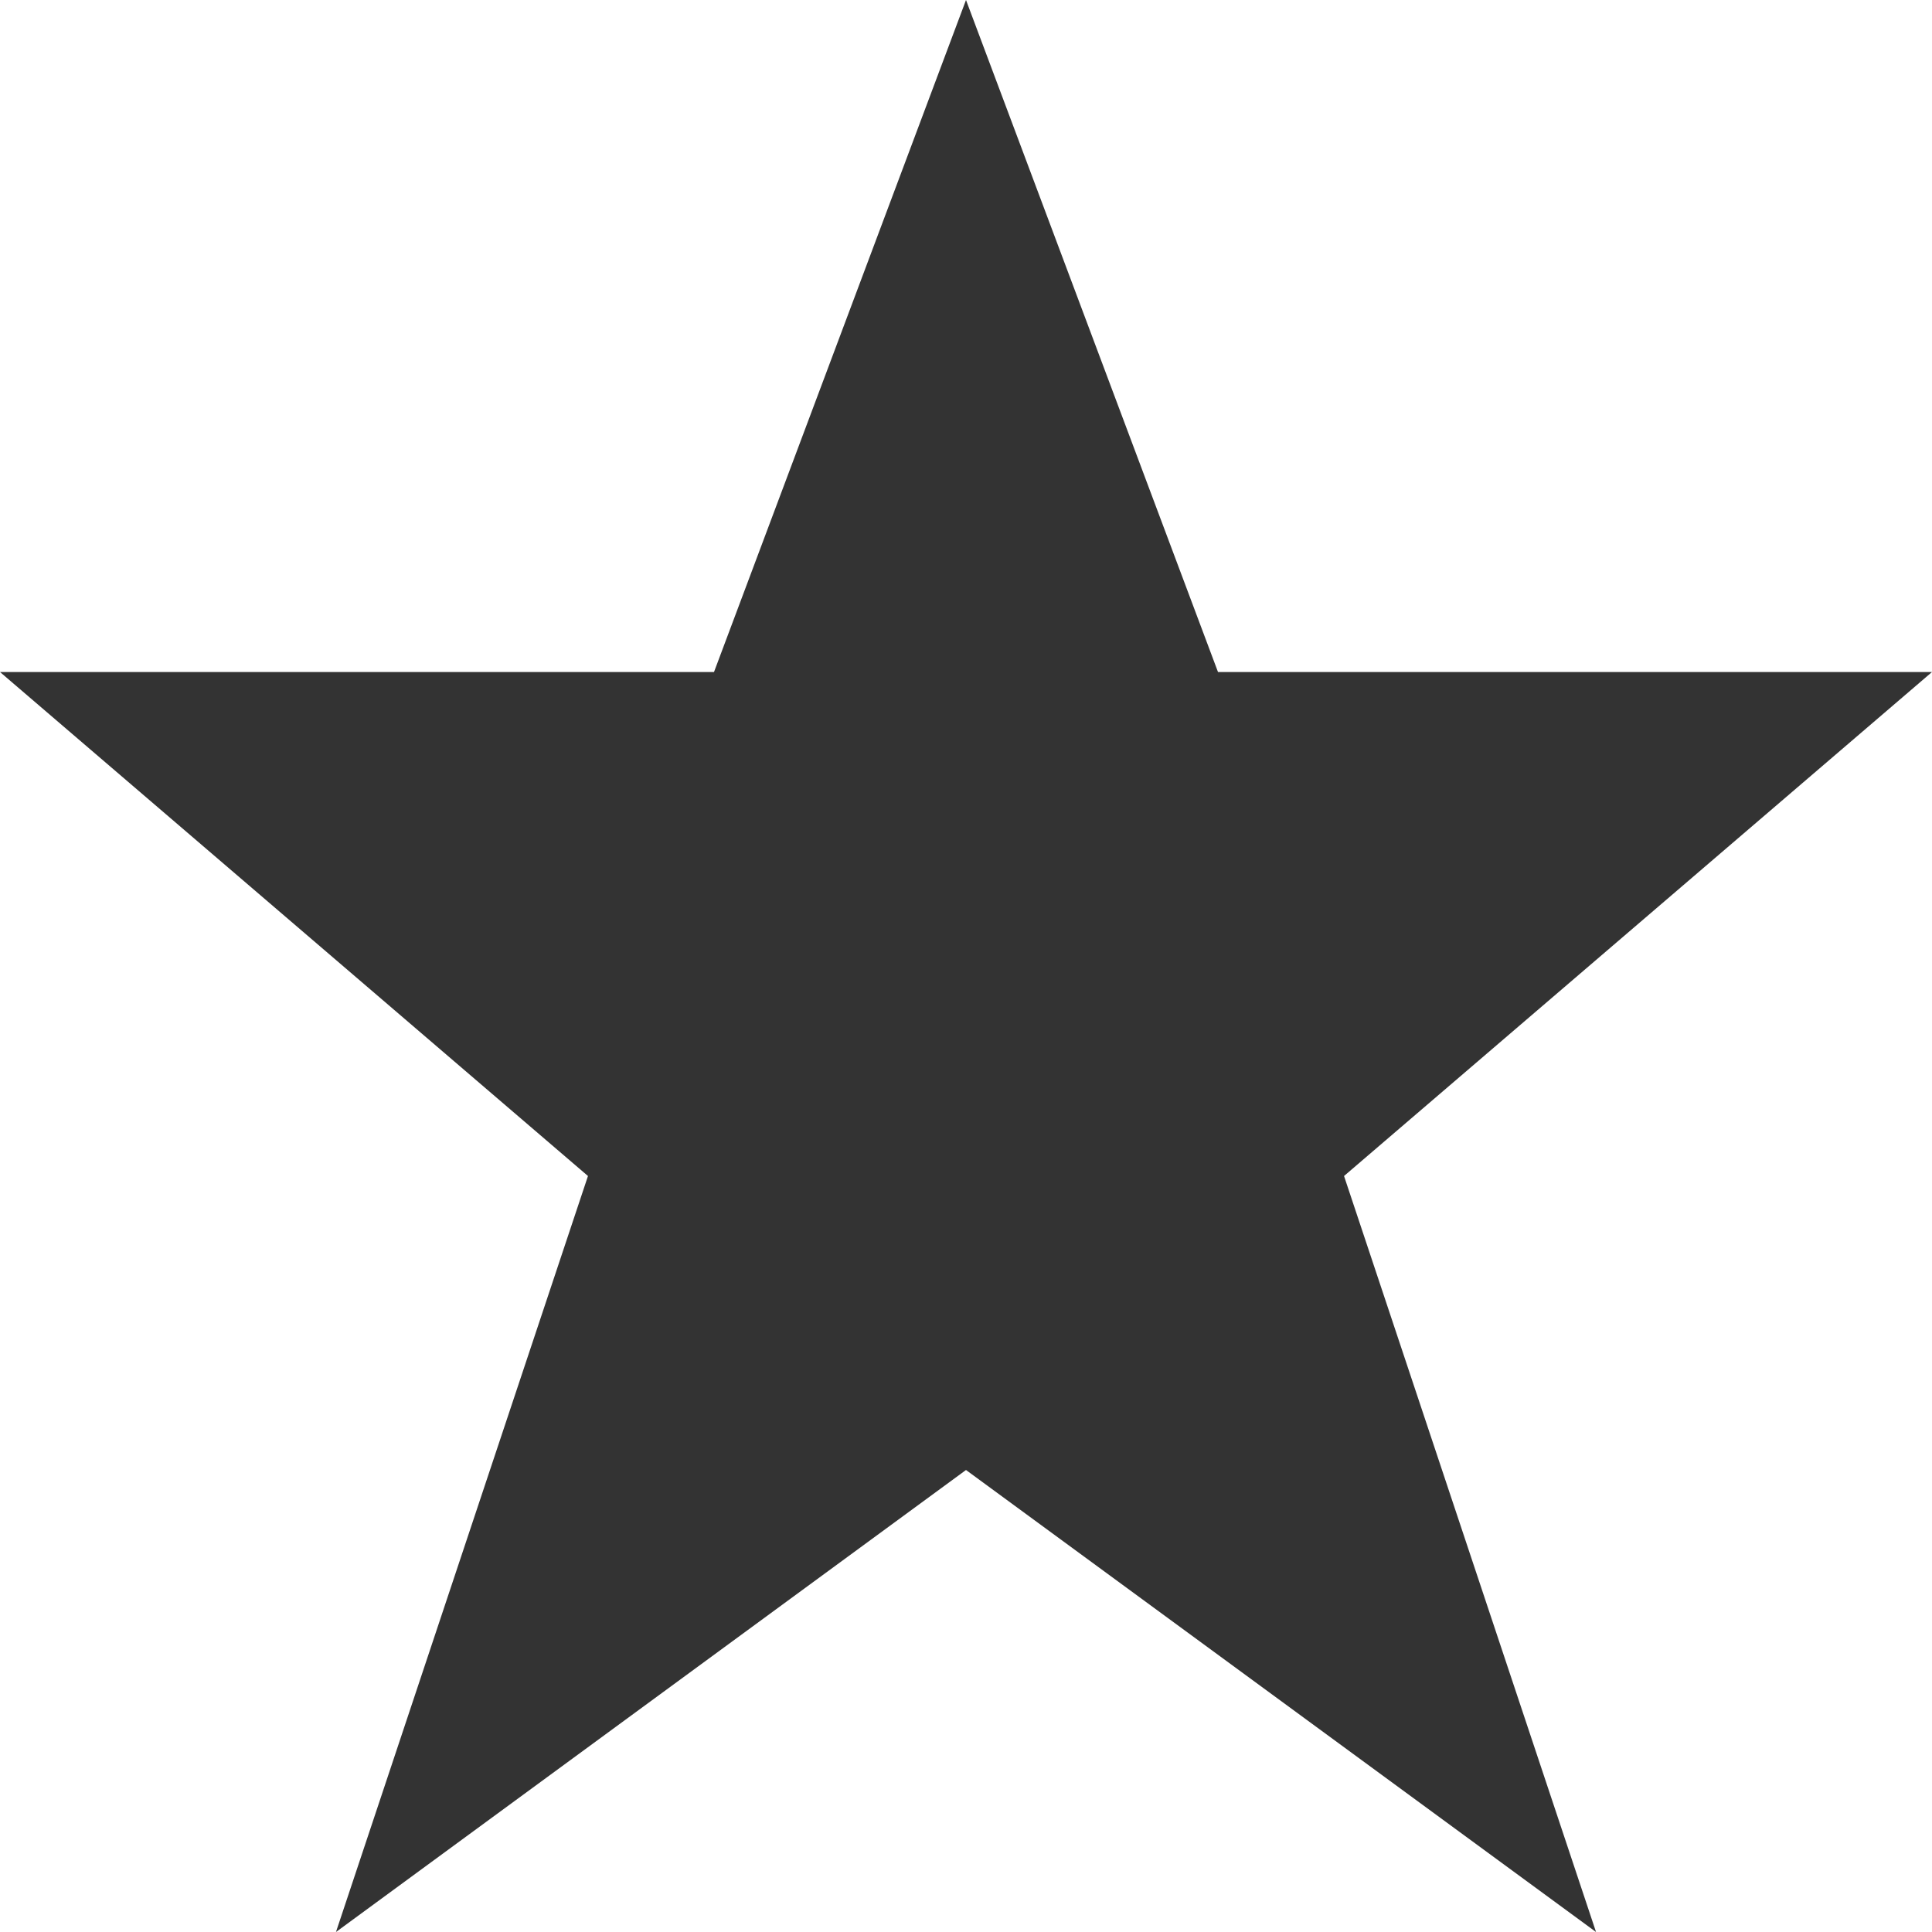 <?xml version="1.0" encoding="UTF-8"?>
<svg width="30px" height="30px" viewBox="0 0 30 30" version="1.1" xmlns="http://www.w3.org/2000/svg" xmlns:xlink="http://www.w3.org/1999/xlink">
    <!-- Generator: Sketch 41.2 (35397) - http://www.bohemiancoding.com/sketch -->
    <title>Stroke 6137 Copy 3</title>
    <desc>Created with Sketch.</desc>
    <defs></defs>
    <g id="Page-1" stroke="none" stroke-width="1" fill="none" fill-rule="evenodd">
        <polygon id="Stroke-6137-Copy-3" fill="#333" points="15 0 18.913 10.435 30 10.435 20.87 18.261 24.783 30 15 22.826 5.217 30 9.13 18.261 0 10.435 11.087 10.435"></polygon>
    </g>
</svg>
